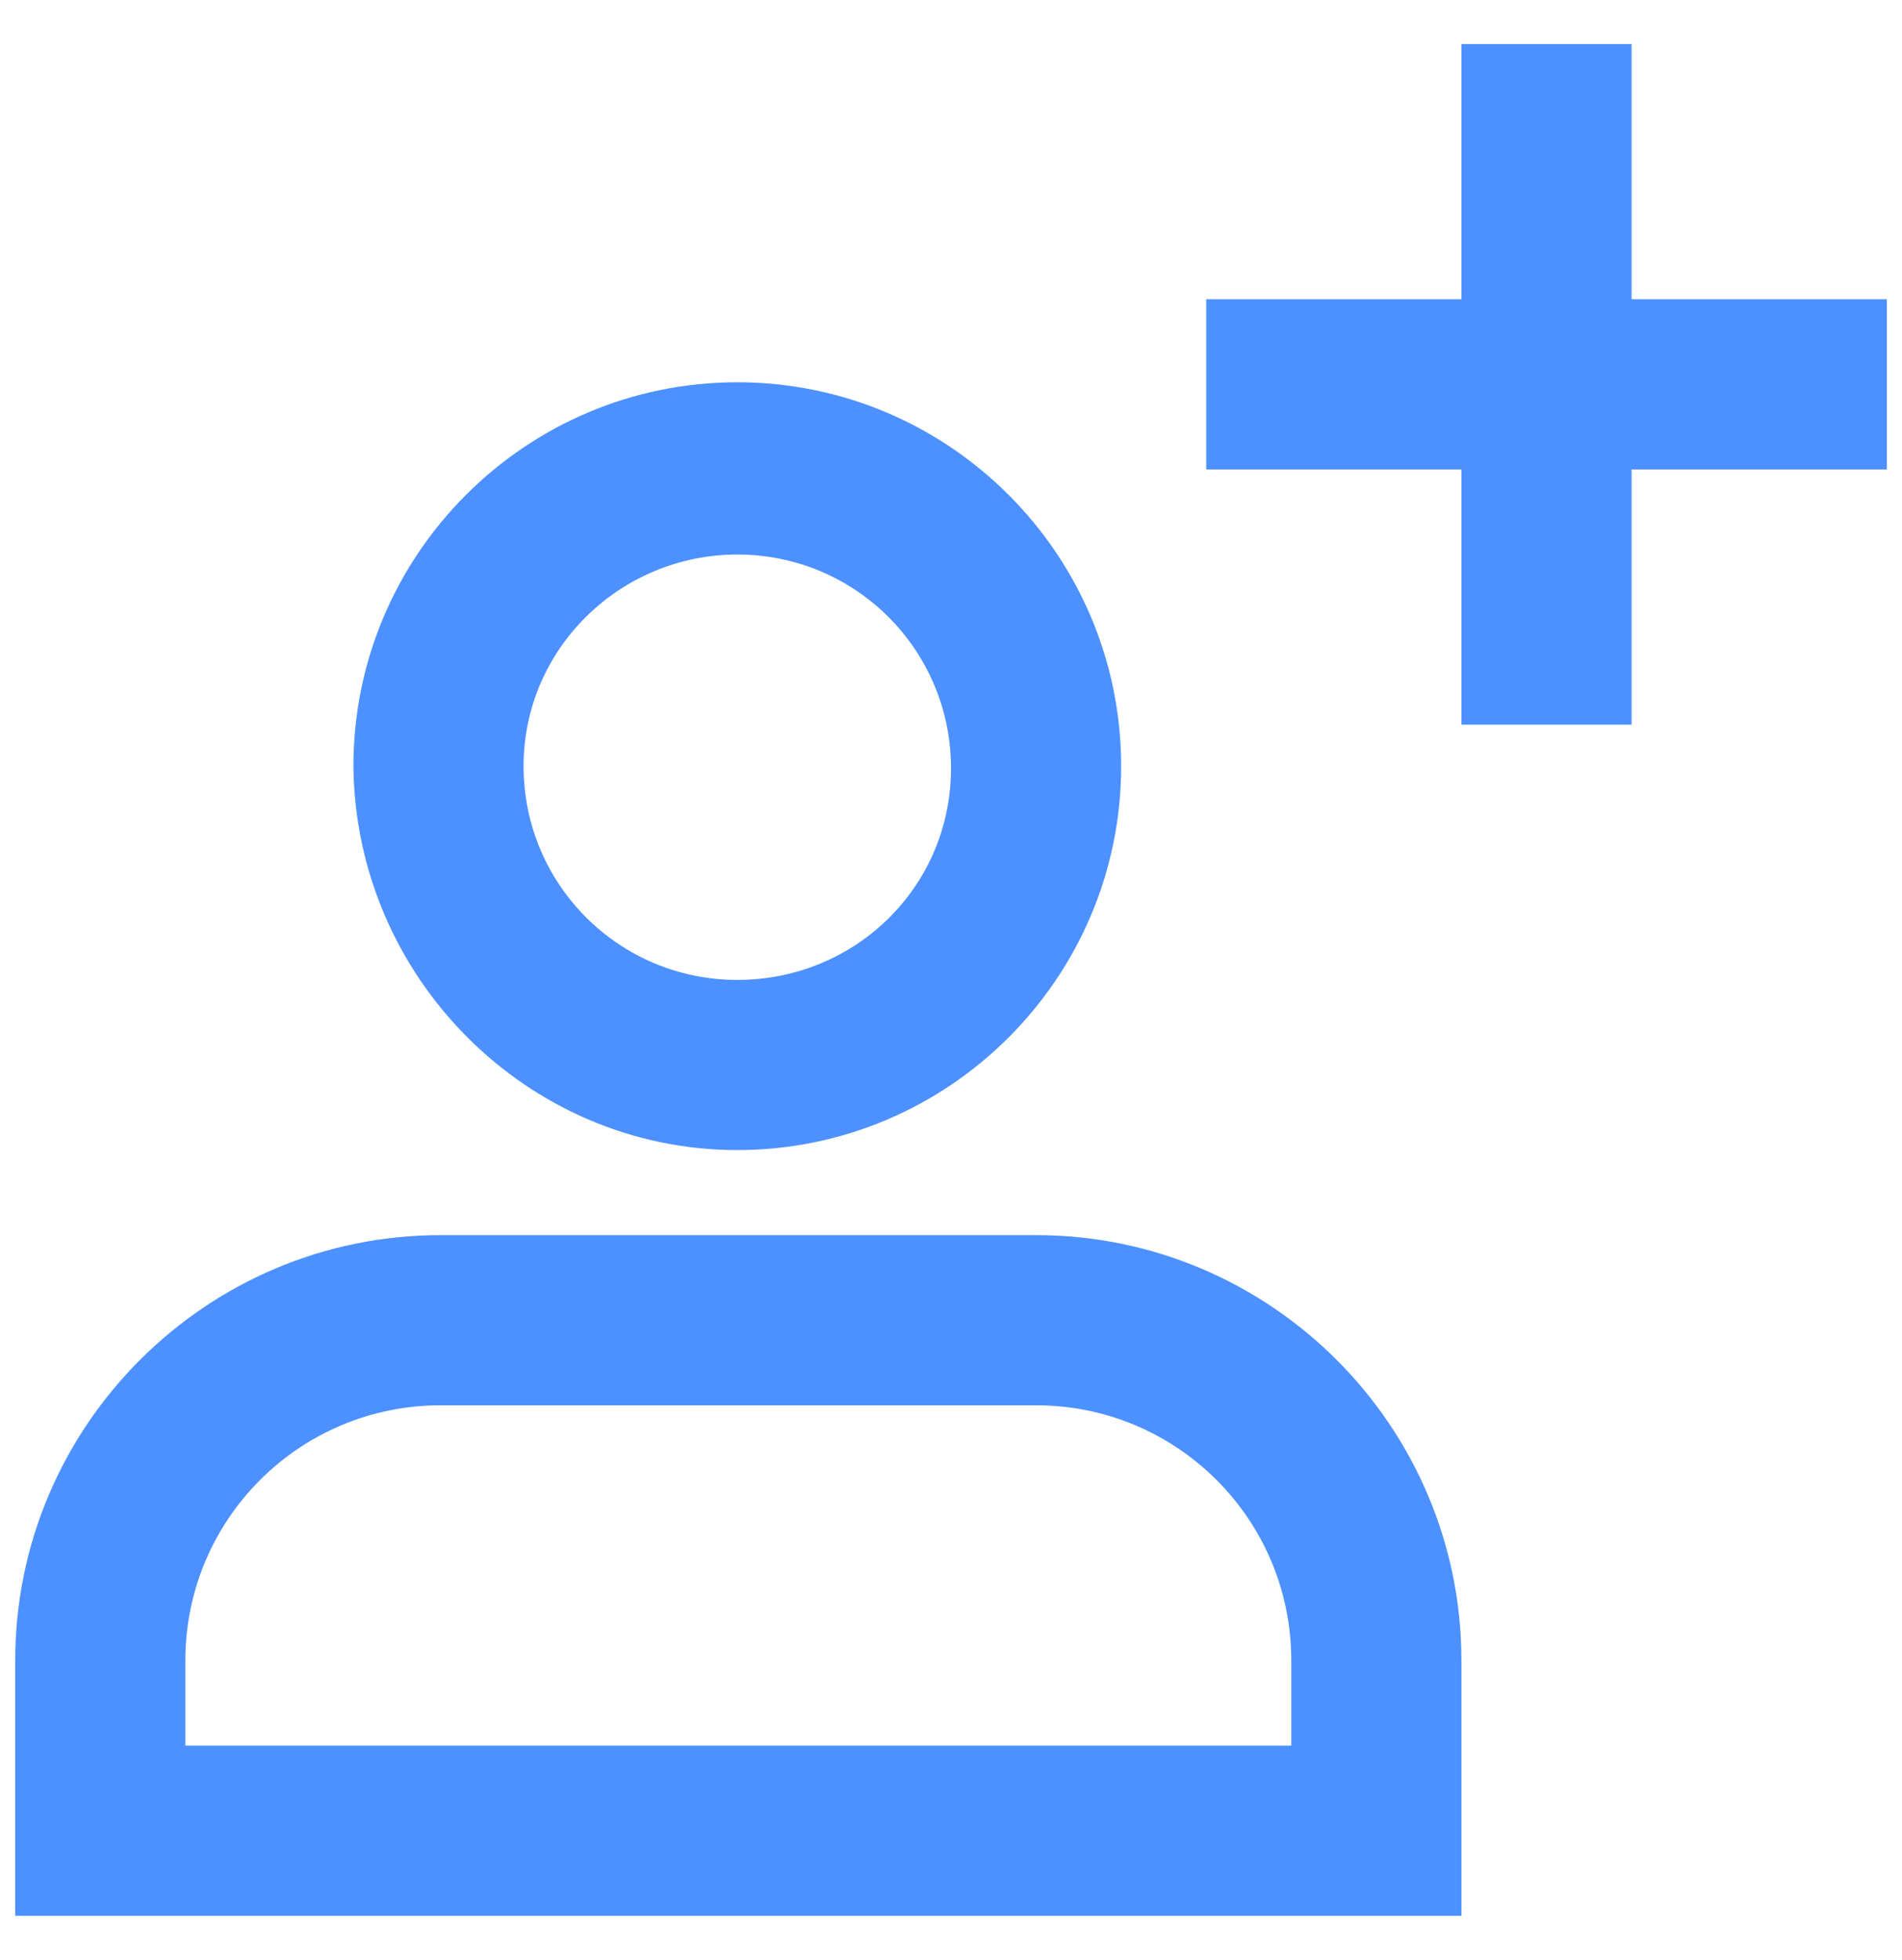 <svg width="33" height="34" viewBox="0 0 33 34" fill="none" xmlns="http://www.w3.org/2000/svg">
<path d="M28.308 0.764H25.356V5.192H20.928V8.144H25.356V12.572H28.308V8.144H32.736V5.192H28.308V0.764Z" fill="#4C91FF"/>
<path d="M0.264 28.808V33.236H25.356V28.808C25.356 24.74 22.044 21.428 17.976 21.428H7.644C3.576 21.428 0.264 24.74 0.264 28.808ZM3.216 28.808C3.216 26.36 5.196 24.38 7.644 24.38H17.976C20.424 24.38 22.404 26.36 22.404 28.808V30.284H3.216L3.216 28.808Z" fill="#4C91FF"/>
<path d="M12.792 19.952C16.464 19.952 19.452 16.964 19.452 13.292C19.452 9.62 16.464 6.632 12.792 6.632C9.12 6.632 6.132 9.62 6.132 13.292C6.168 16.964 9.156 19.952 12.792 19.952ZM12.792 9.62C14.844 9.62 16.5 11.276 16.5 13.328C16.5 15.38 14.844 17 12.792 17C10.74 17 9.084 15.344 9.084 13.292C9.084 11.24 10.776 9.62 12.792 9.62Z" fill="#4C91FF"/>
</svg>
